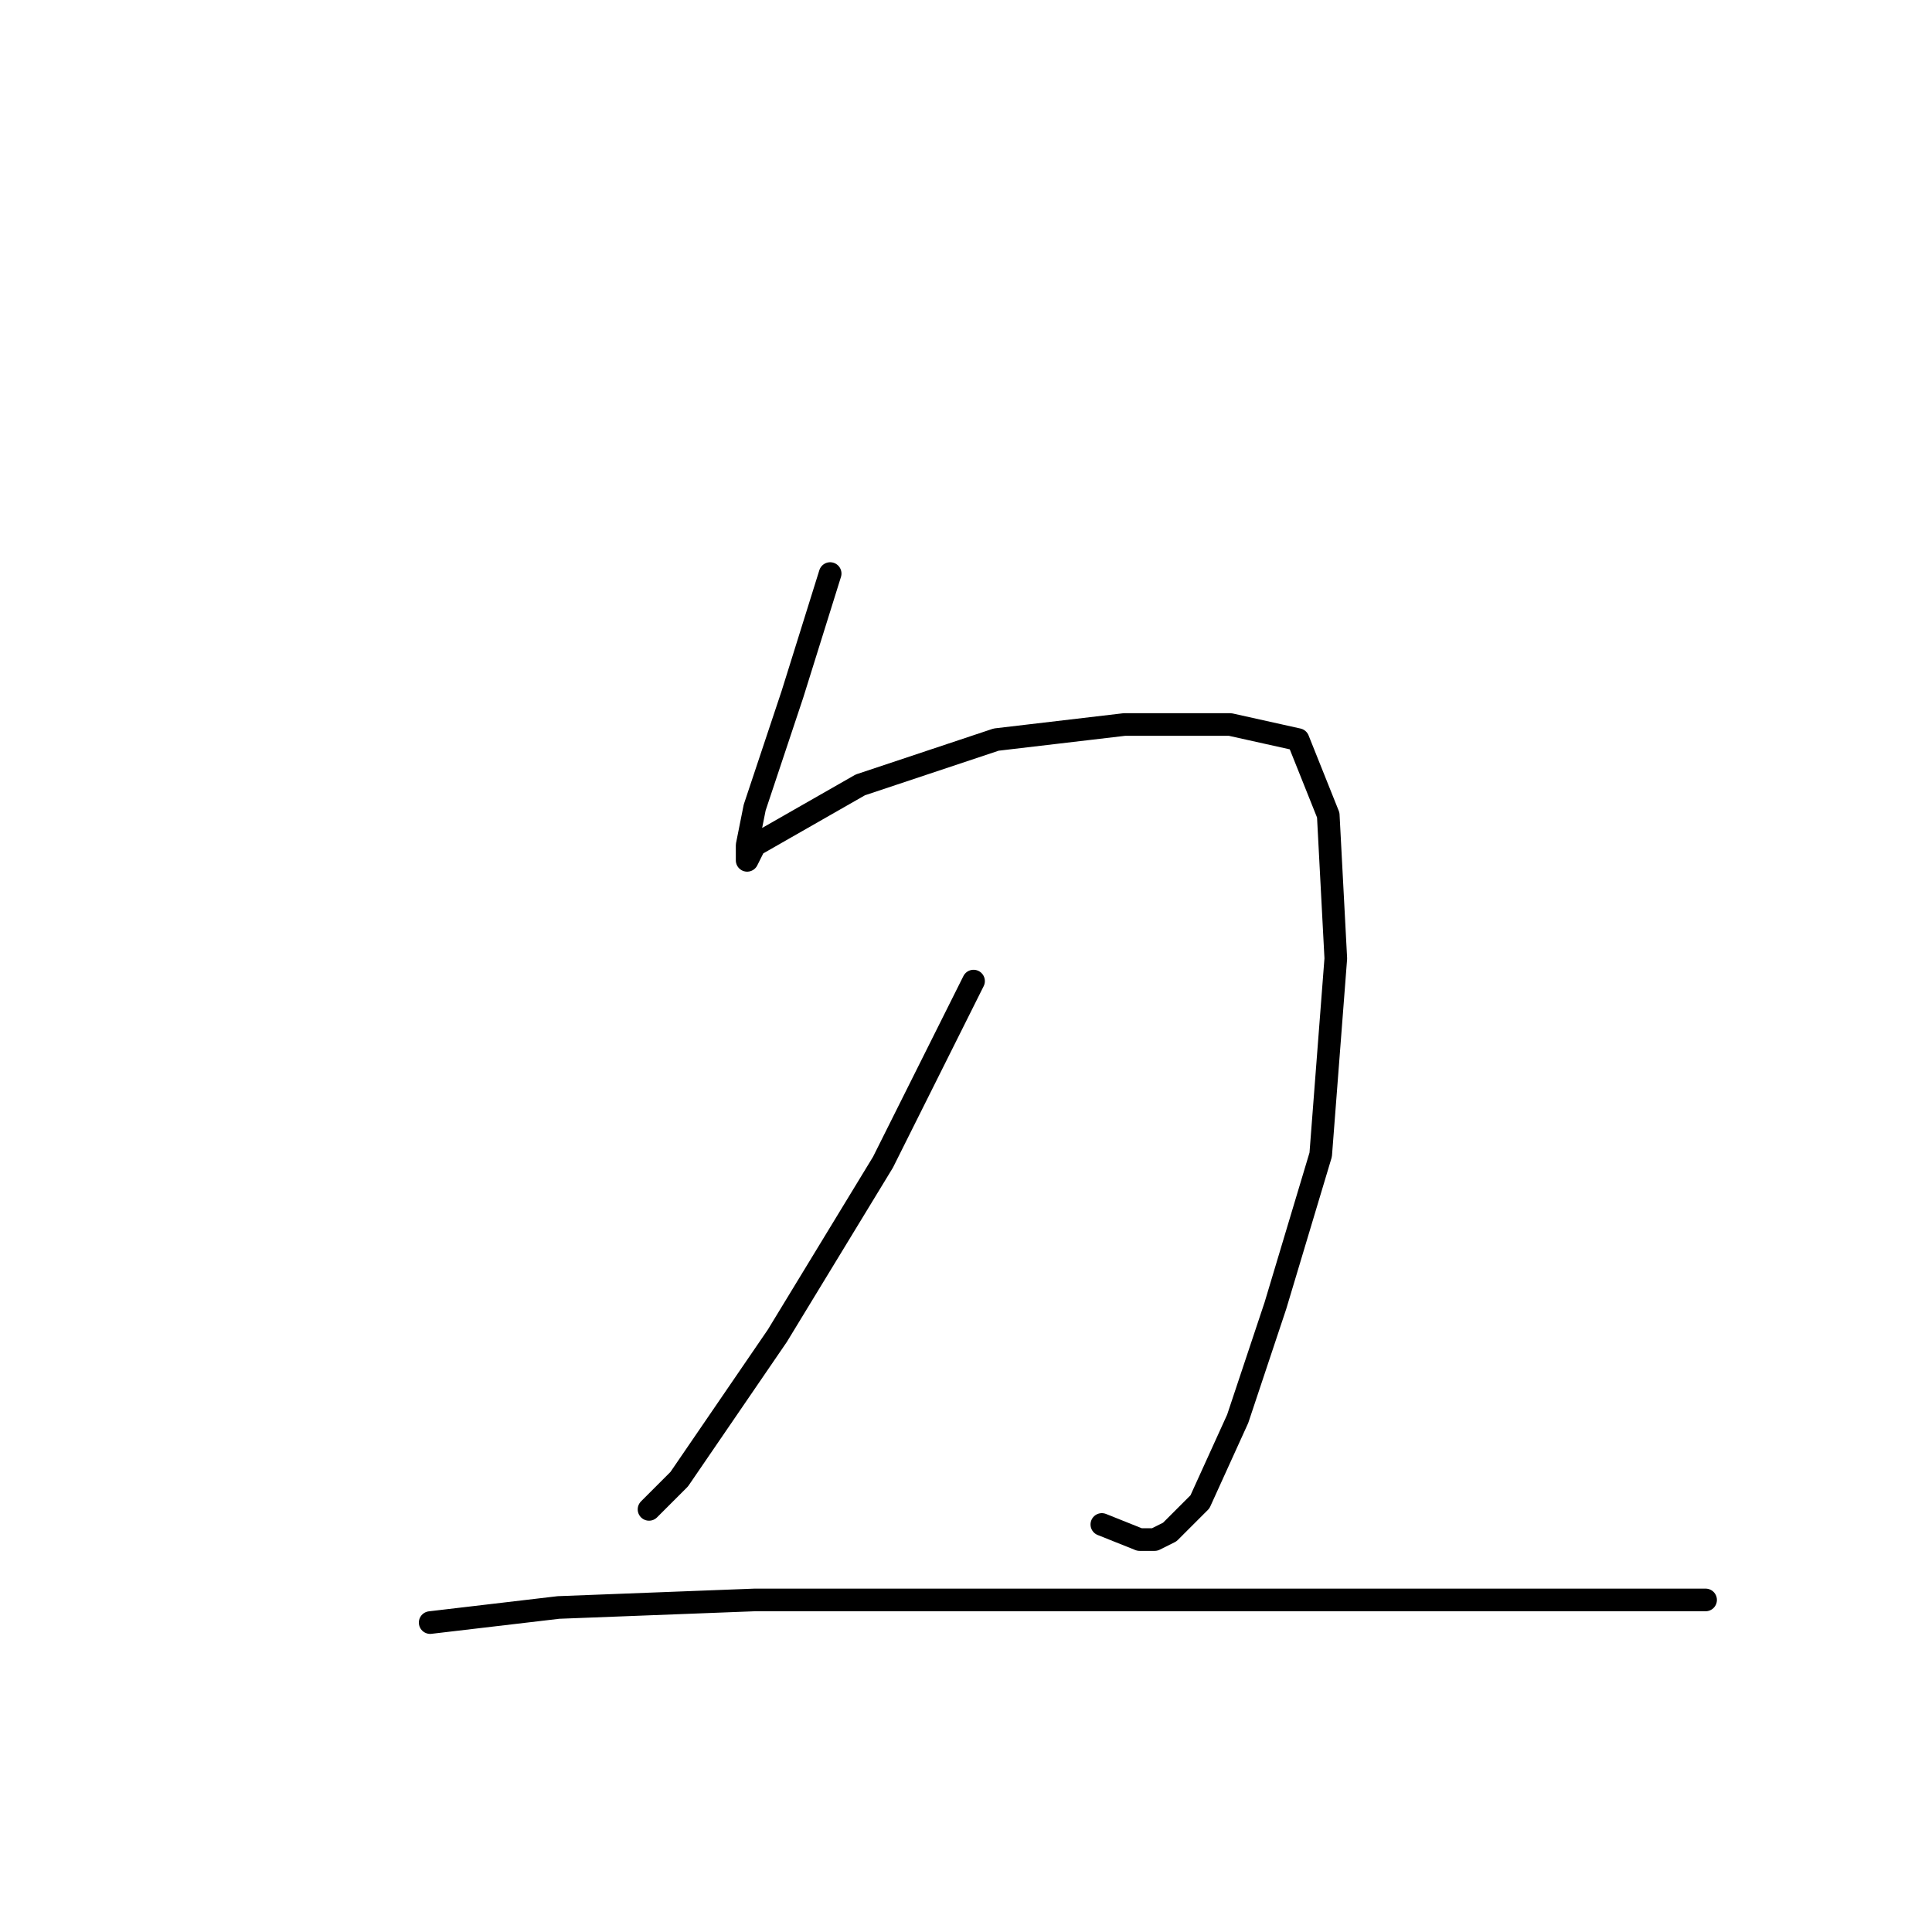 <?xml version="1.0" standalone="no"?>
    <svg width="256" height="256" xmlns="http://www.w3.org/2000/svg" version="1.1">
    <polyline stroke="black" stroke-width="3" stroke-linecap="round" fill="transparent" stroke-linejoin="round" points="110 76 105 92 100 107 99 112 99 114 100 112 107 108 114 104 132 98 149 96 163 96 172 98 176 108 177 127 175 153 169 173 164 188 159 199 155 203 153 204 151 204 146 202 146 202 " />
        <polyline stroke="black" stroke-width="3" stroke-linecap="round" fill="transparent" stroke-linejoin="round" points="129 130 117 154 103 177 90 196 86 200 86 200 " />
        <polyline stroke="black" stroke-width="3" stroke-linecap="round" fill="transparent" stroke-linejoin="round" points="57 215 74 213 100 212 129 212 159 212 191 212 210 212 222 212 225 212 226 212 226 212 " />
        </svg>